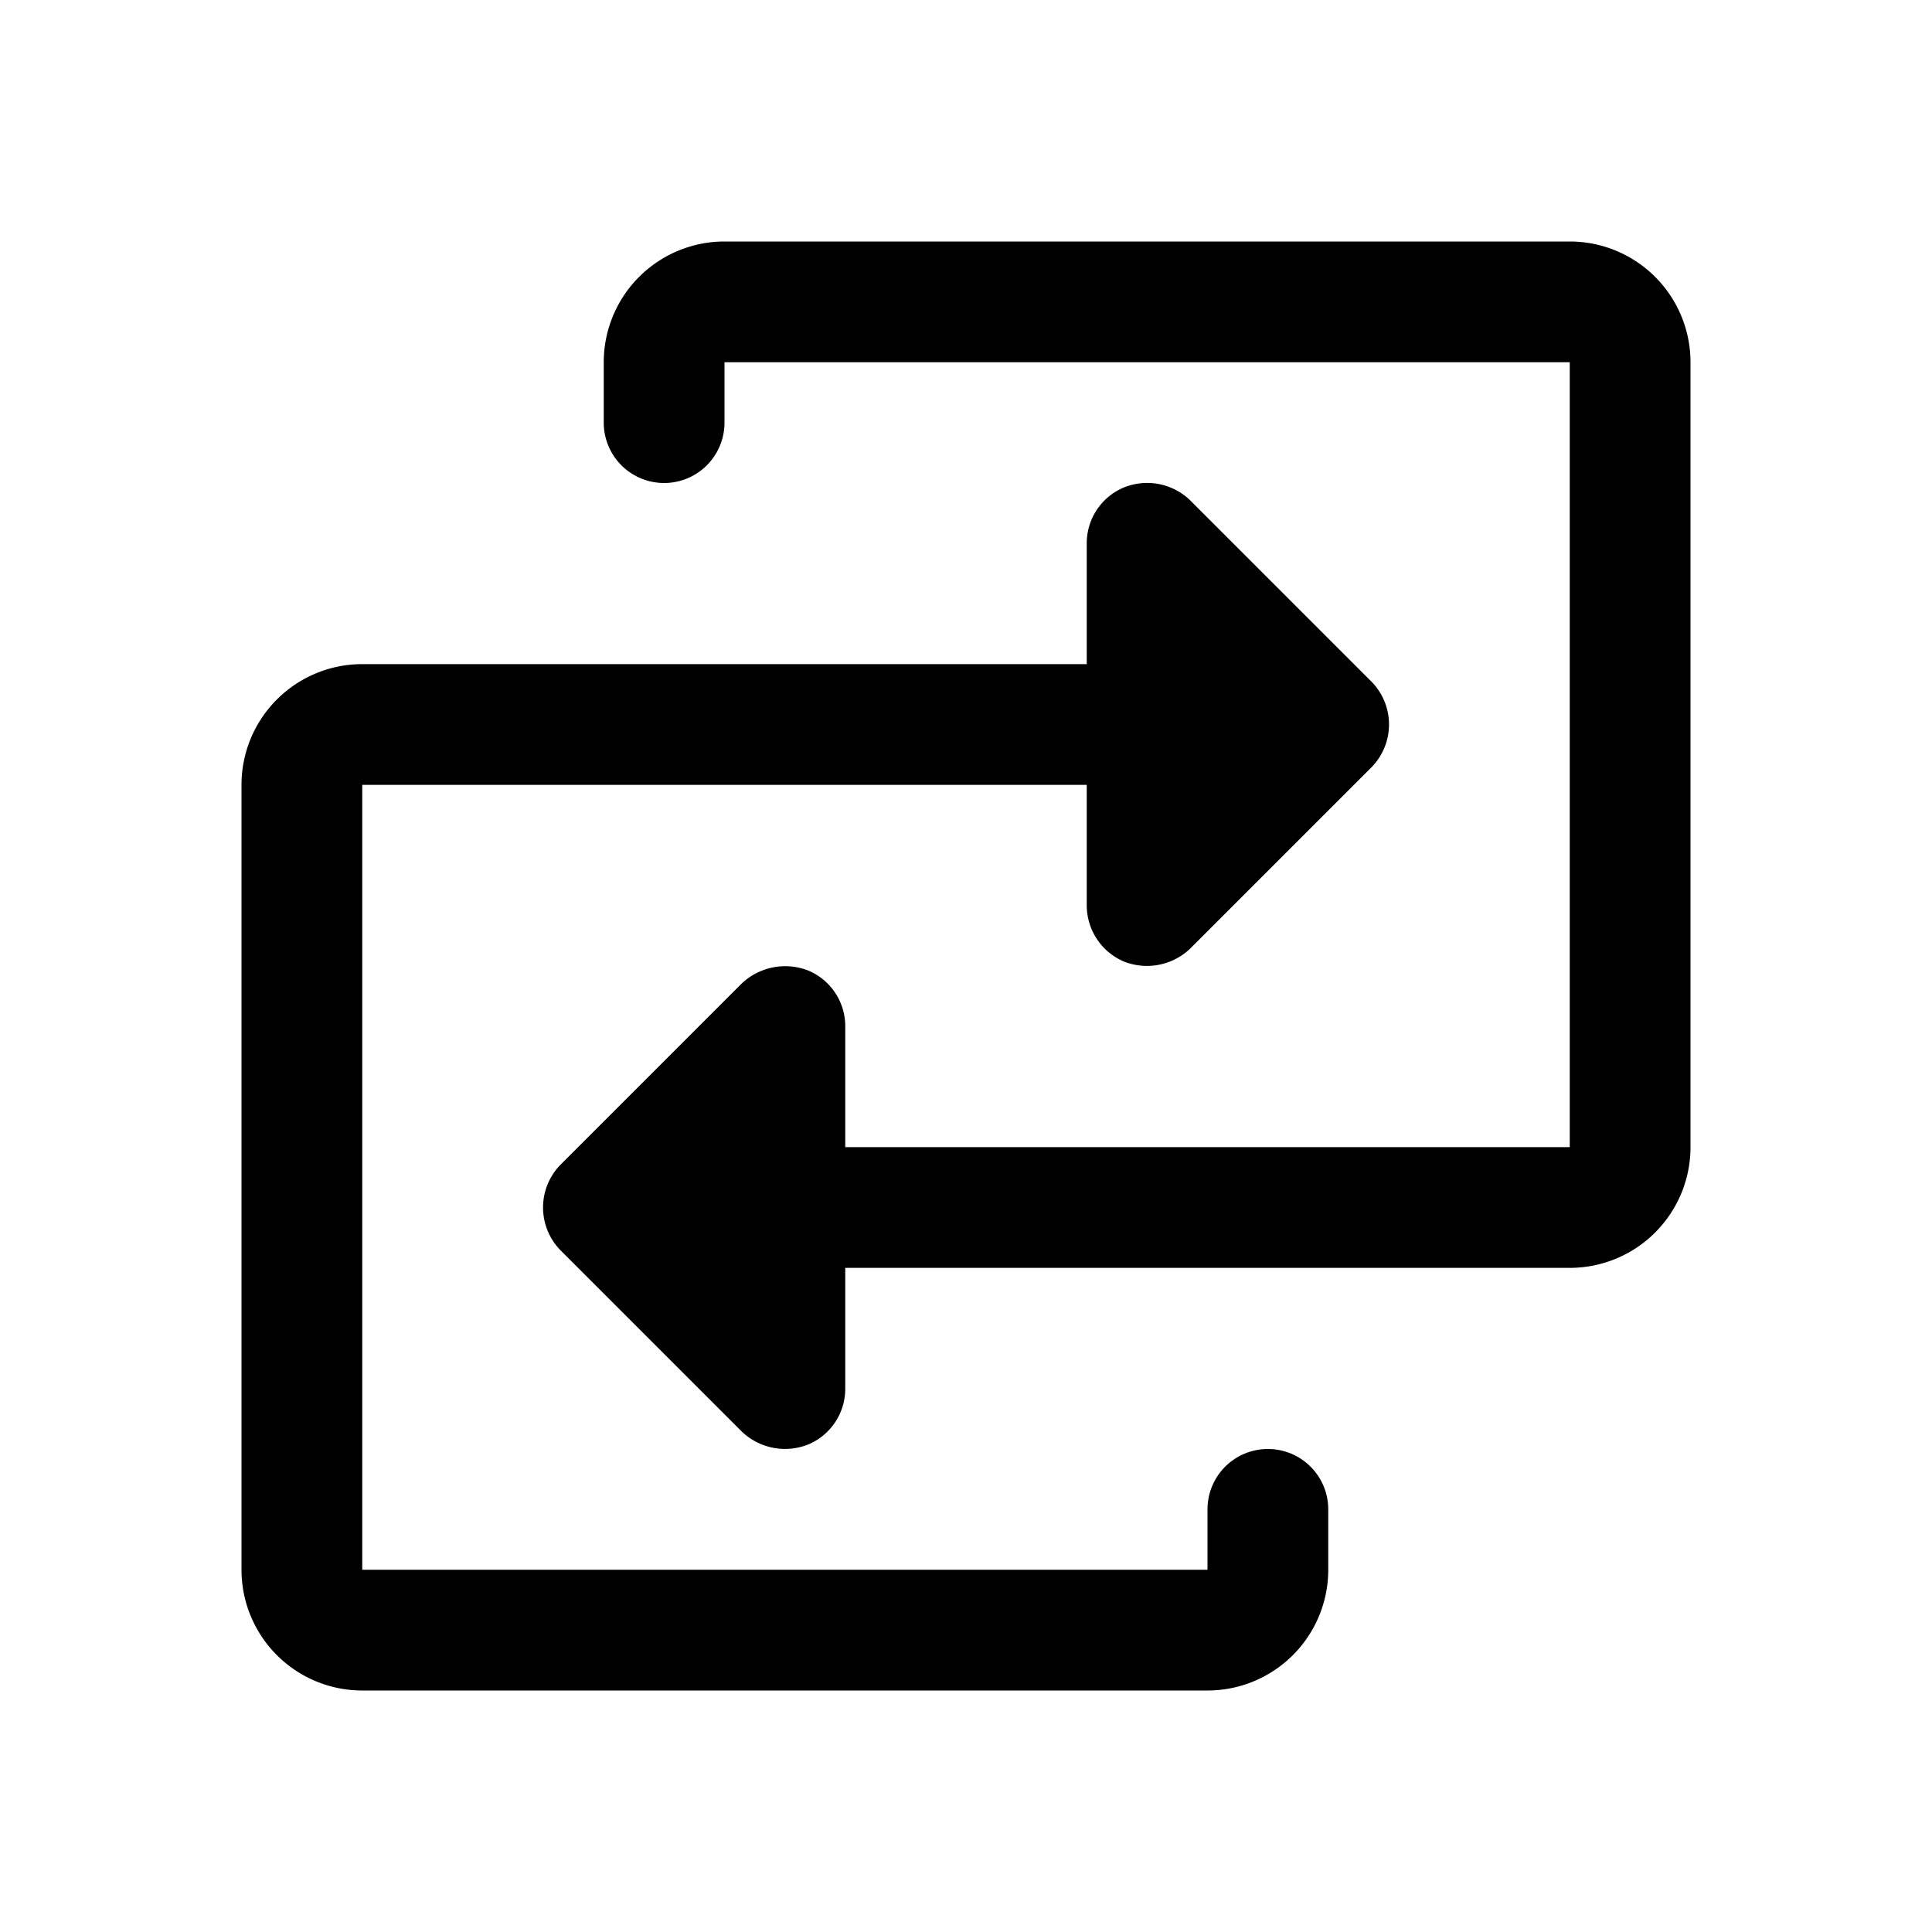 <svg xmlns="http://www.w3.org/2000/svg" viewBox="0 0 32 32" fill="currentColor" aria-hidden="true">
  <path d="M28 6v13a2 2 0 01-2 2H14v2a1 1 0 01-.613.925 1.037 1.037 0 01-1.1-.213l-3-3a1.013 1.013 0 010-1.424l3-3a1.05 1.05 0 011.1-.213A1 1 0 0114 17v2h12V6H12v1a1 1 0 01-2 0V6a2 2 0 012-2h14a2 2 0 012 2zm-7 18a1 1 0 00-1 1v1H6V13h12v2a1.013 1.013 0 00.613.925 1.037 1.037 0 001.1-.213l3-3a1.012 1.012 0 000-1.425l-3-3a1.025 1.025 0 00-1.1-.212A1 1 0 0018 9v2H6a2 2 0 00-2 2v13a2 2 0 002 2h14a2 2 0 002-2v-1a1 1 0 00-1-1z"/>
</svg>
